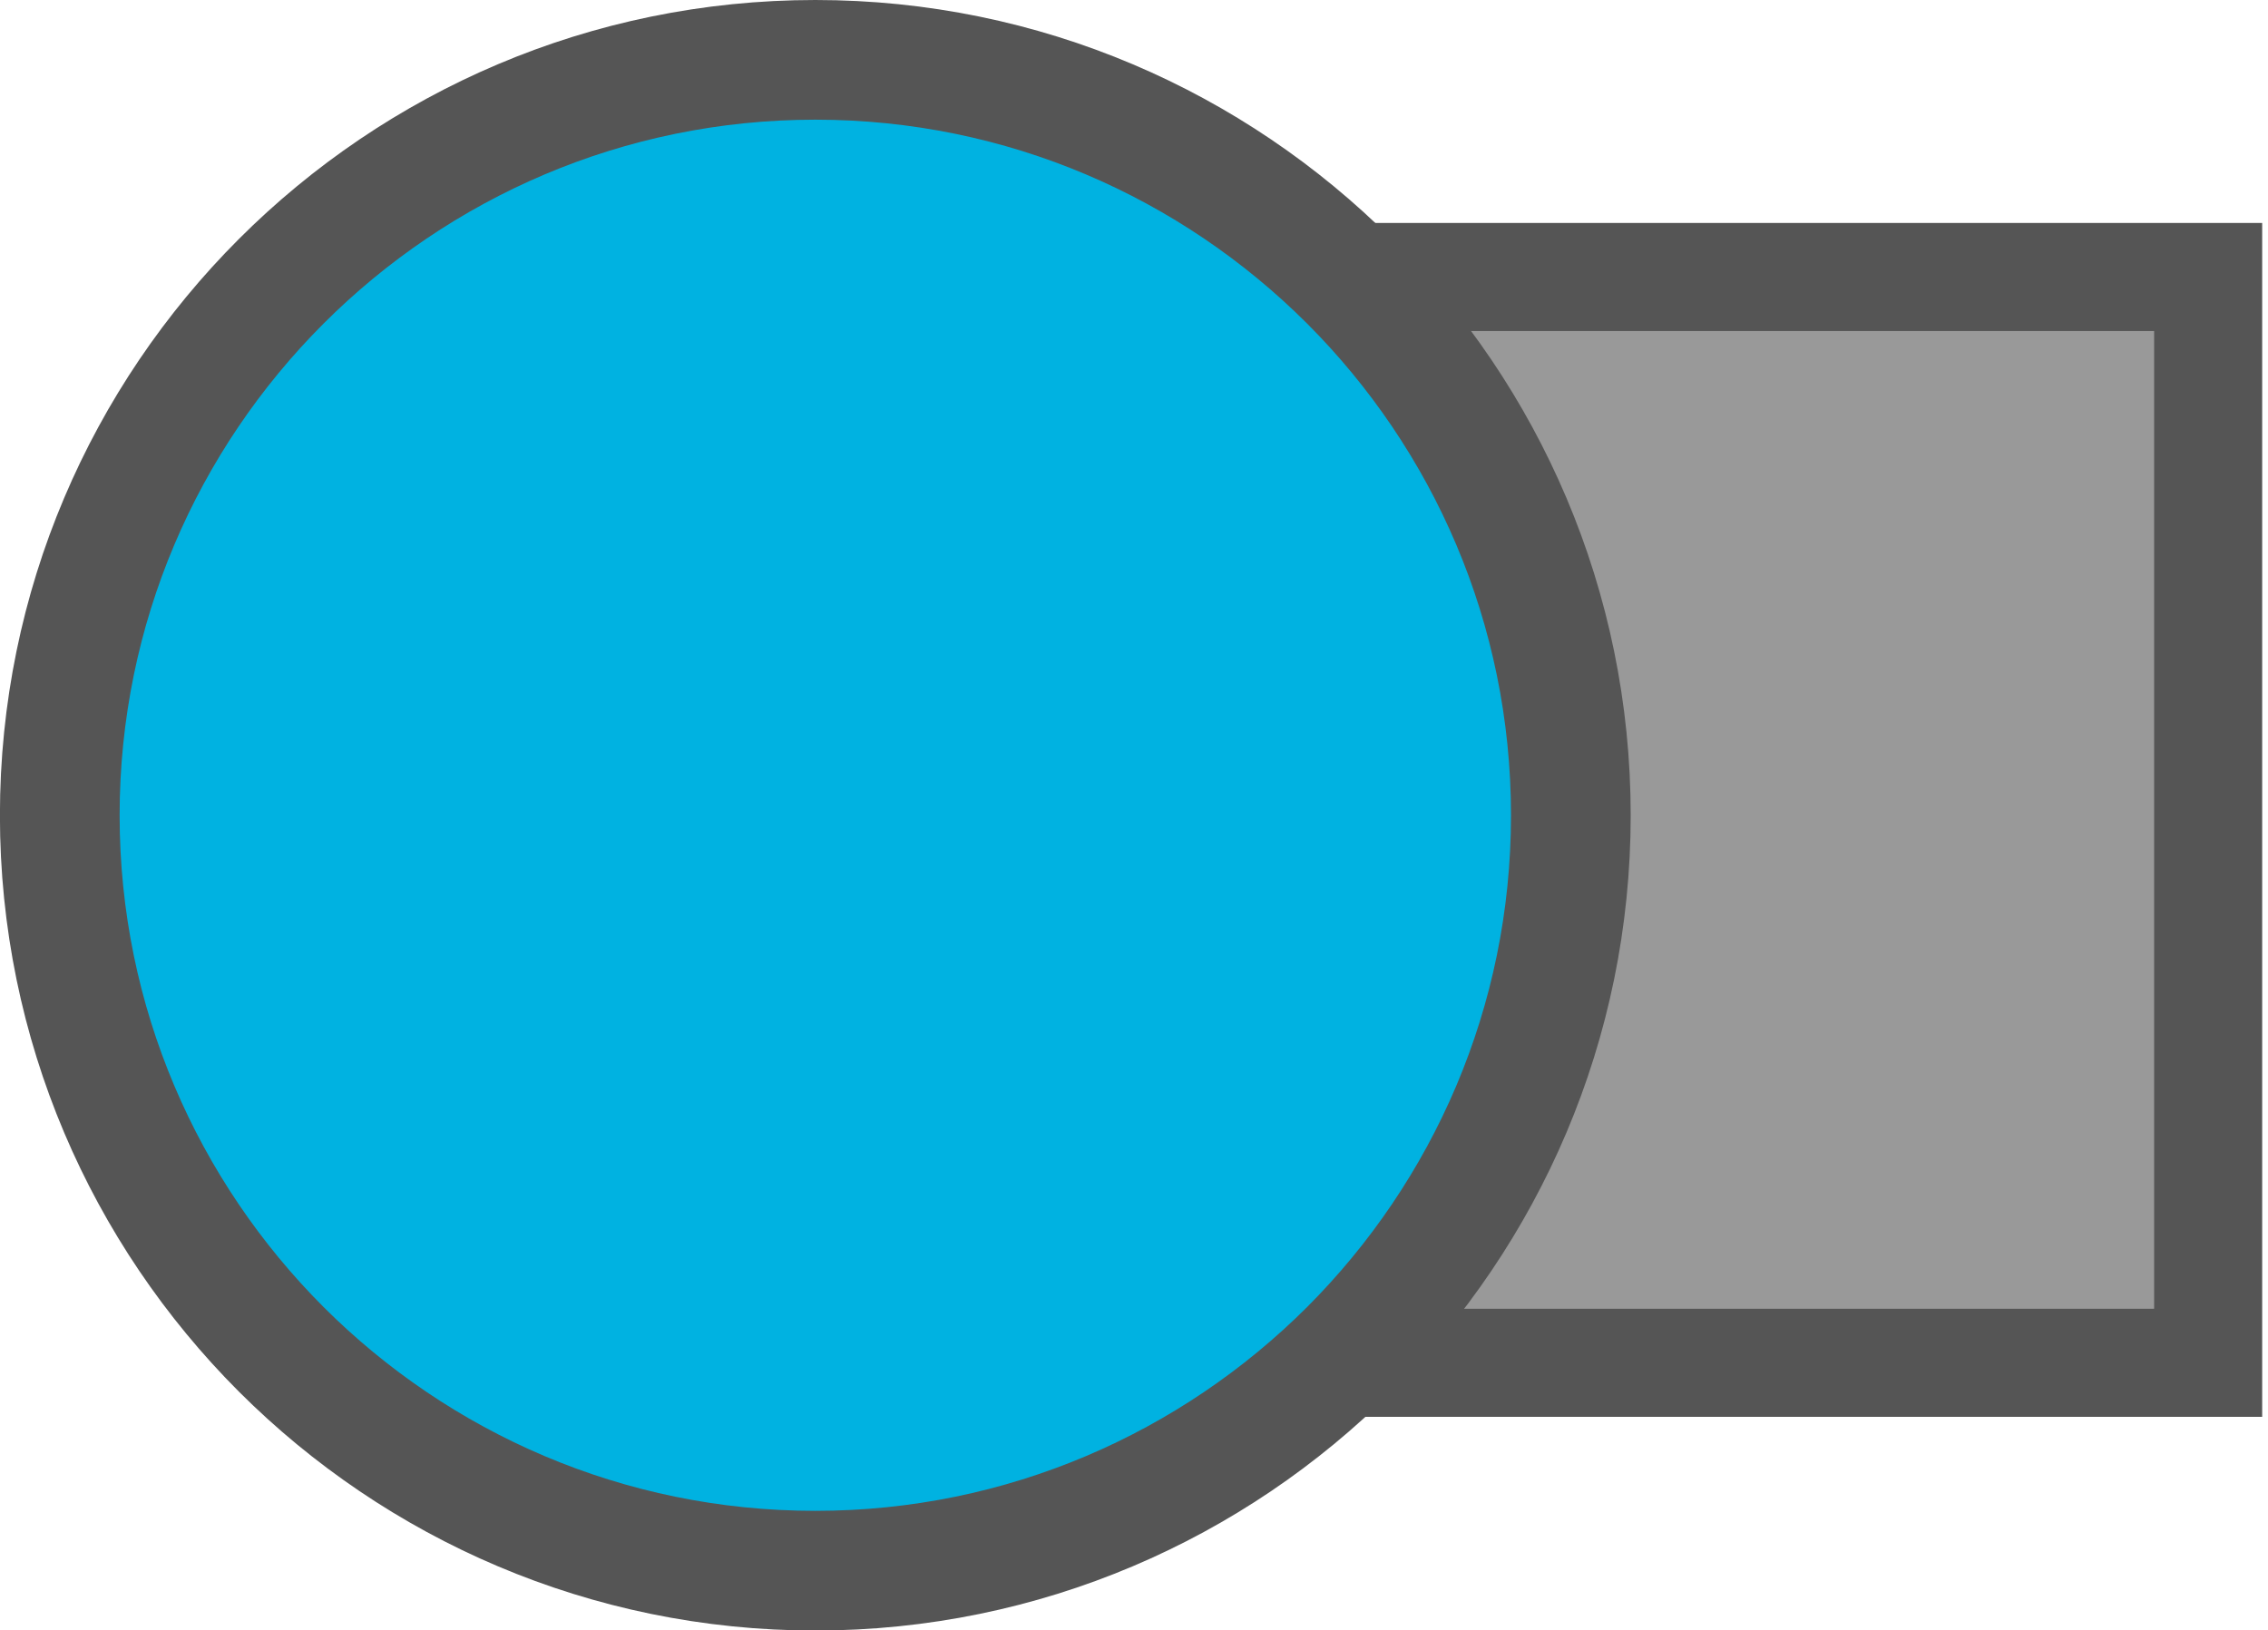 <svg xmlns="http://www.w3.org/2000/svg" xmlns:xlink="http://www.w3.org/1999/xlink" version="1.1" width="28.459" height="20.462" viewBox="0.786 0.787 28.459 20.462">
  <!-- Exported by Scratch - http://scratch.mit.edu/ -->
  <path id="ID0.666787595488131" fill="#999999" stroke="#555555" stroke-width="1.356" d="M 13.104 4.263 L 28.494 4.263 L 28.494 17.89 L 13.24 17.89 L 13.104 4.263 Z "/>
  <path id="ID0.535878473892808" fill="#00B2E1" stroke="#555555" stroke-width="1.502" d="M 11.017 1.538 C 13.632 1.538 16.002 2.601 17.719 4.317 C 19.434 6.033 20.497 8.403 20.497 11.019 C 20.497 13.634 19.434 16.004 17.719 17.721 C 16.002 19.436 13.632 20.499 11.017 20.499 C 8.401 20.499 6.031 19.436 4.315 17.721 C 2.599 16.004 1.536 13.634 1.536 11.019 C 1.536 8.403 2.599 6.033 4.315 4.317 C 6.031 2.601 8.401 1.538 11.017 1.538 Z "/>
</svg>